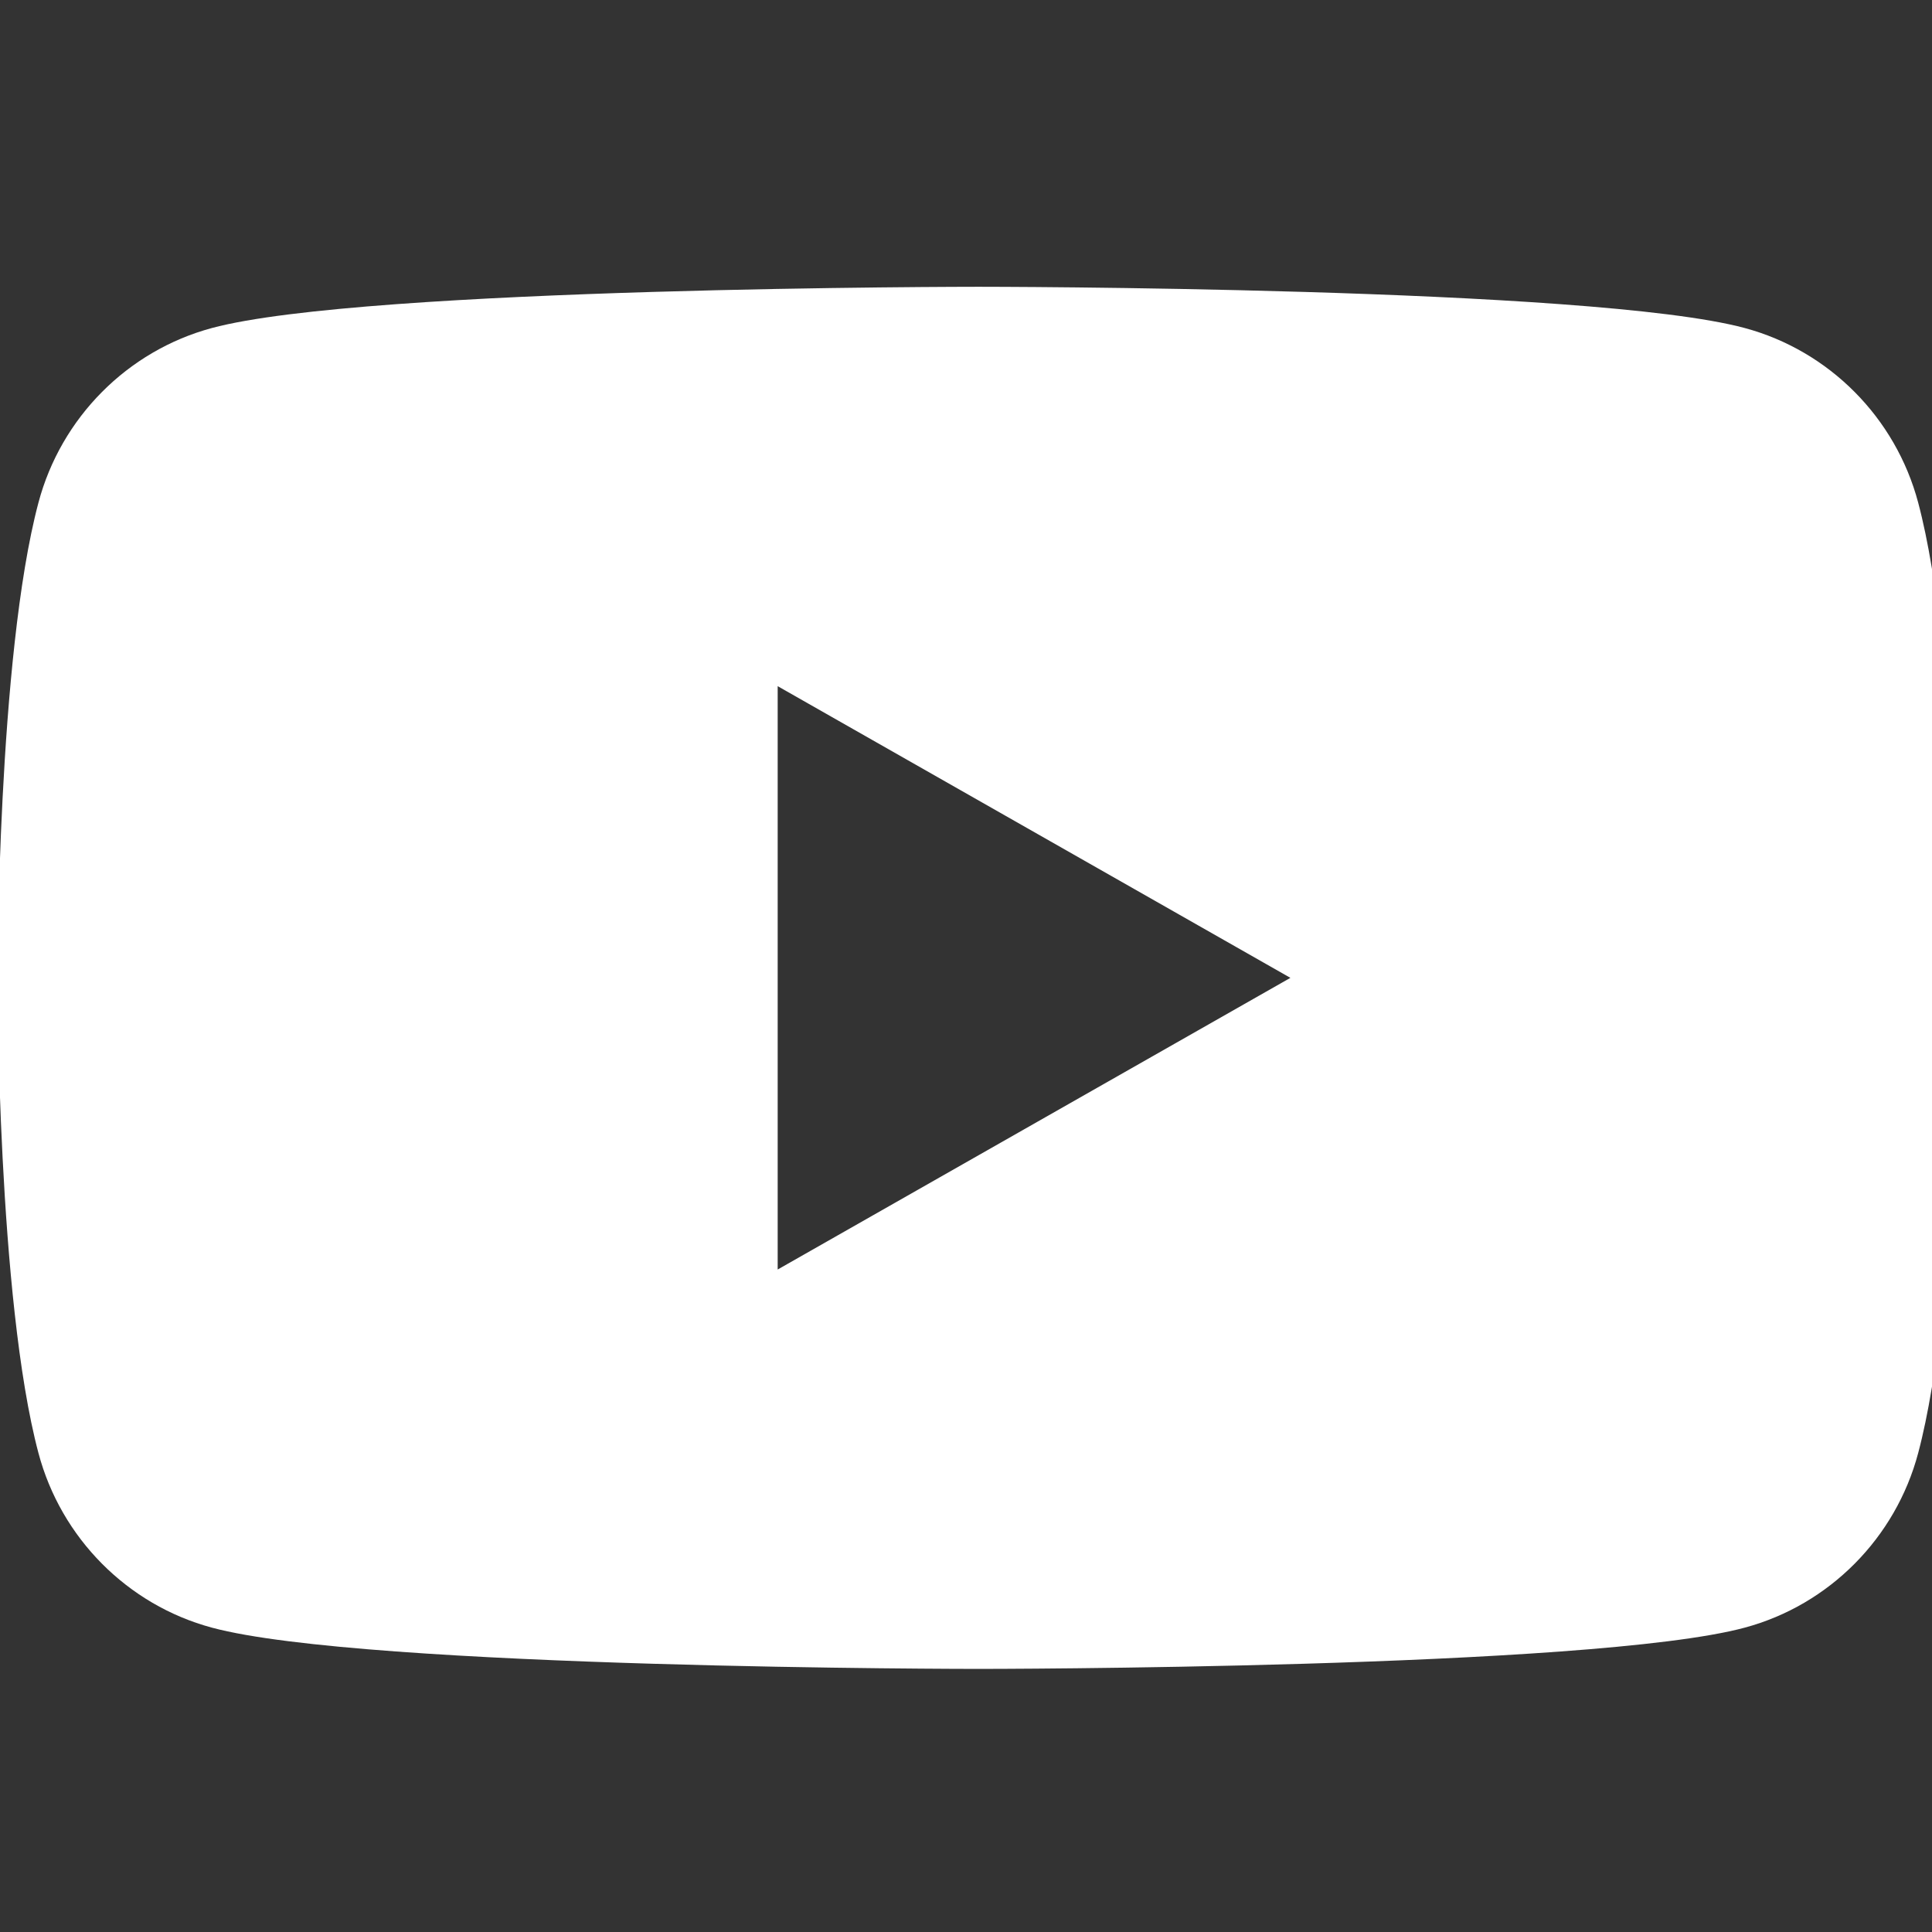 <?xml version="1.0" encoding="utf-8"?>
<!DOCTYPE svg PUBLIC "-//W3C//DTD SVG 1.1//EN" "http://www.w3.org/Graphics/SVG/1.1/DTD/svg11.dtd">
<svg version="1.1" id="Layer_1" xmlns="http://www.w3.org/2000/svg" xmlns:xlink="http://www.w3.org/1999/xlink" x="0px" y="0px" viewBox="0 0 120 120" enable-background="new 0 0 120 120" xml:space="preserve">
<rect x="0" y="0" width="120" height="120" fill="#333333" stroke="none"/>
<path fill="#FFFFFF" d="M119.141,31.217c-1.401-5.276-5.53-9.431-10.772-10.843c-9.503-2.562-47.604-2.562-47.604-2.562
    s-38.103,0-47.604,2.562c-5.242,1.412-9.371,5.567-10.772,10.843c-2.546,9.564-2.546,29.518-2.546,29.518s0,19.954,2.546,29.518
    c1.401,5.277,5.53,9.433,10.772,10.843c9.502,2.563,47.604,2.563,47.604,2.563s38.102,0,47.604-2.563
    c5.242-1.41,9.371-5.565,10.772-10.843c2.546-9.563,2.546-29.518,2.546-29.518S121.687,40.781,119.141,31.217 M48.303,78.852V42.619
    l31.846,18.117L48.303,78.852z"/>
</svg>